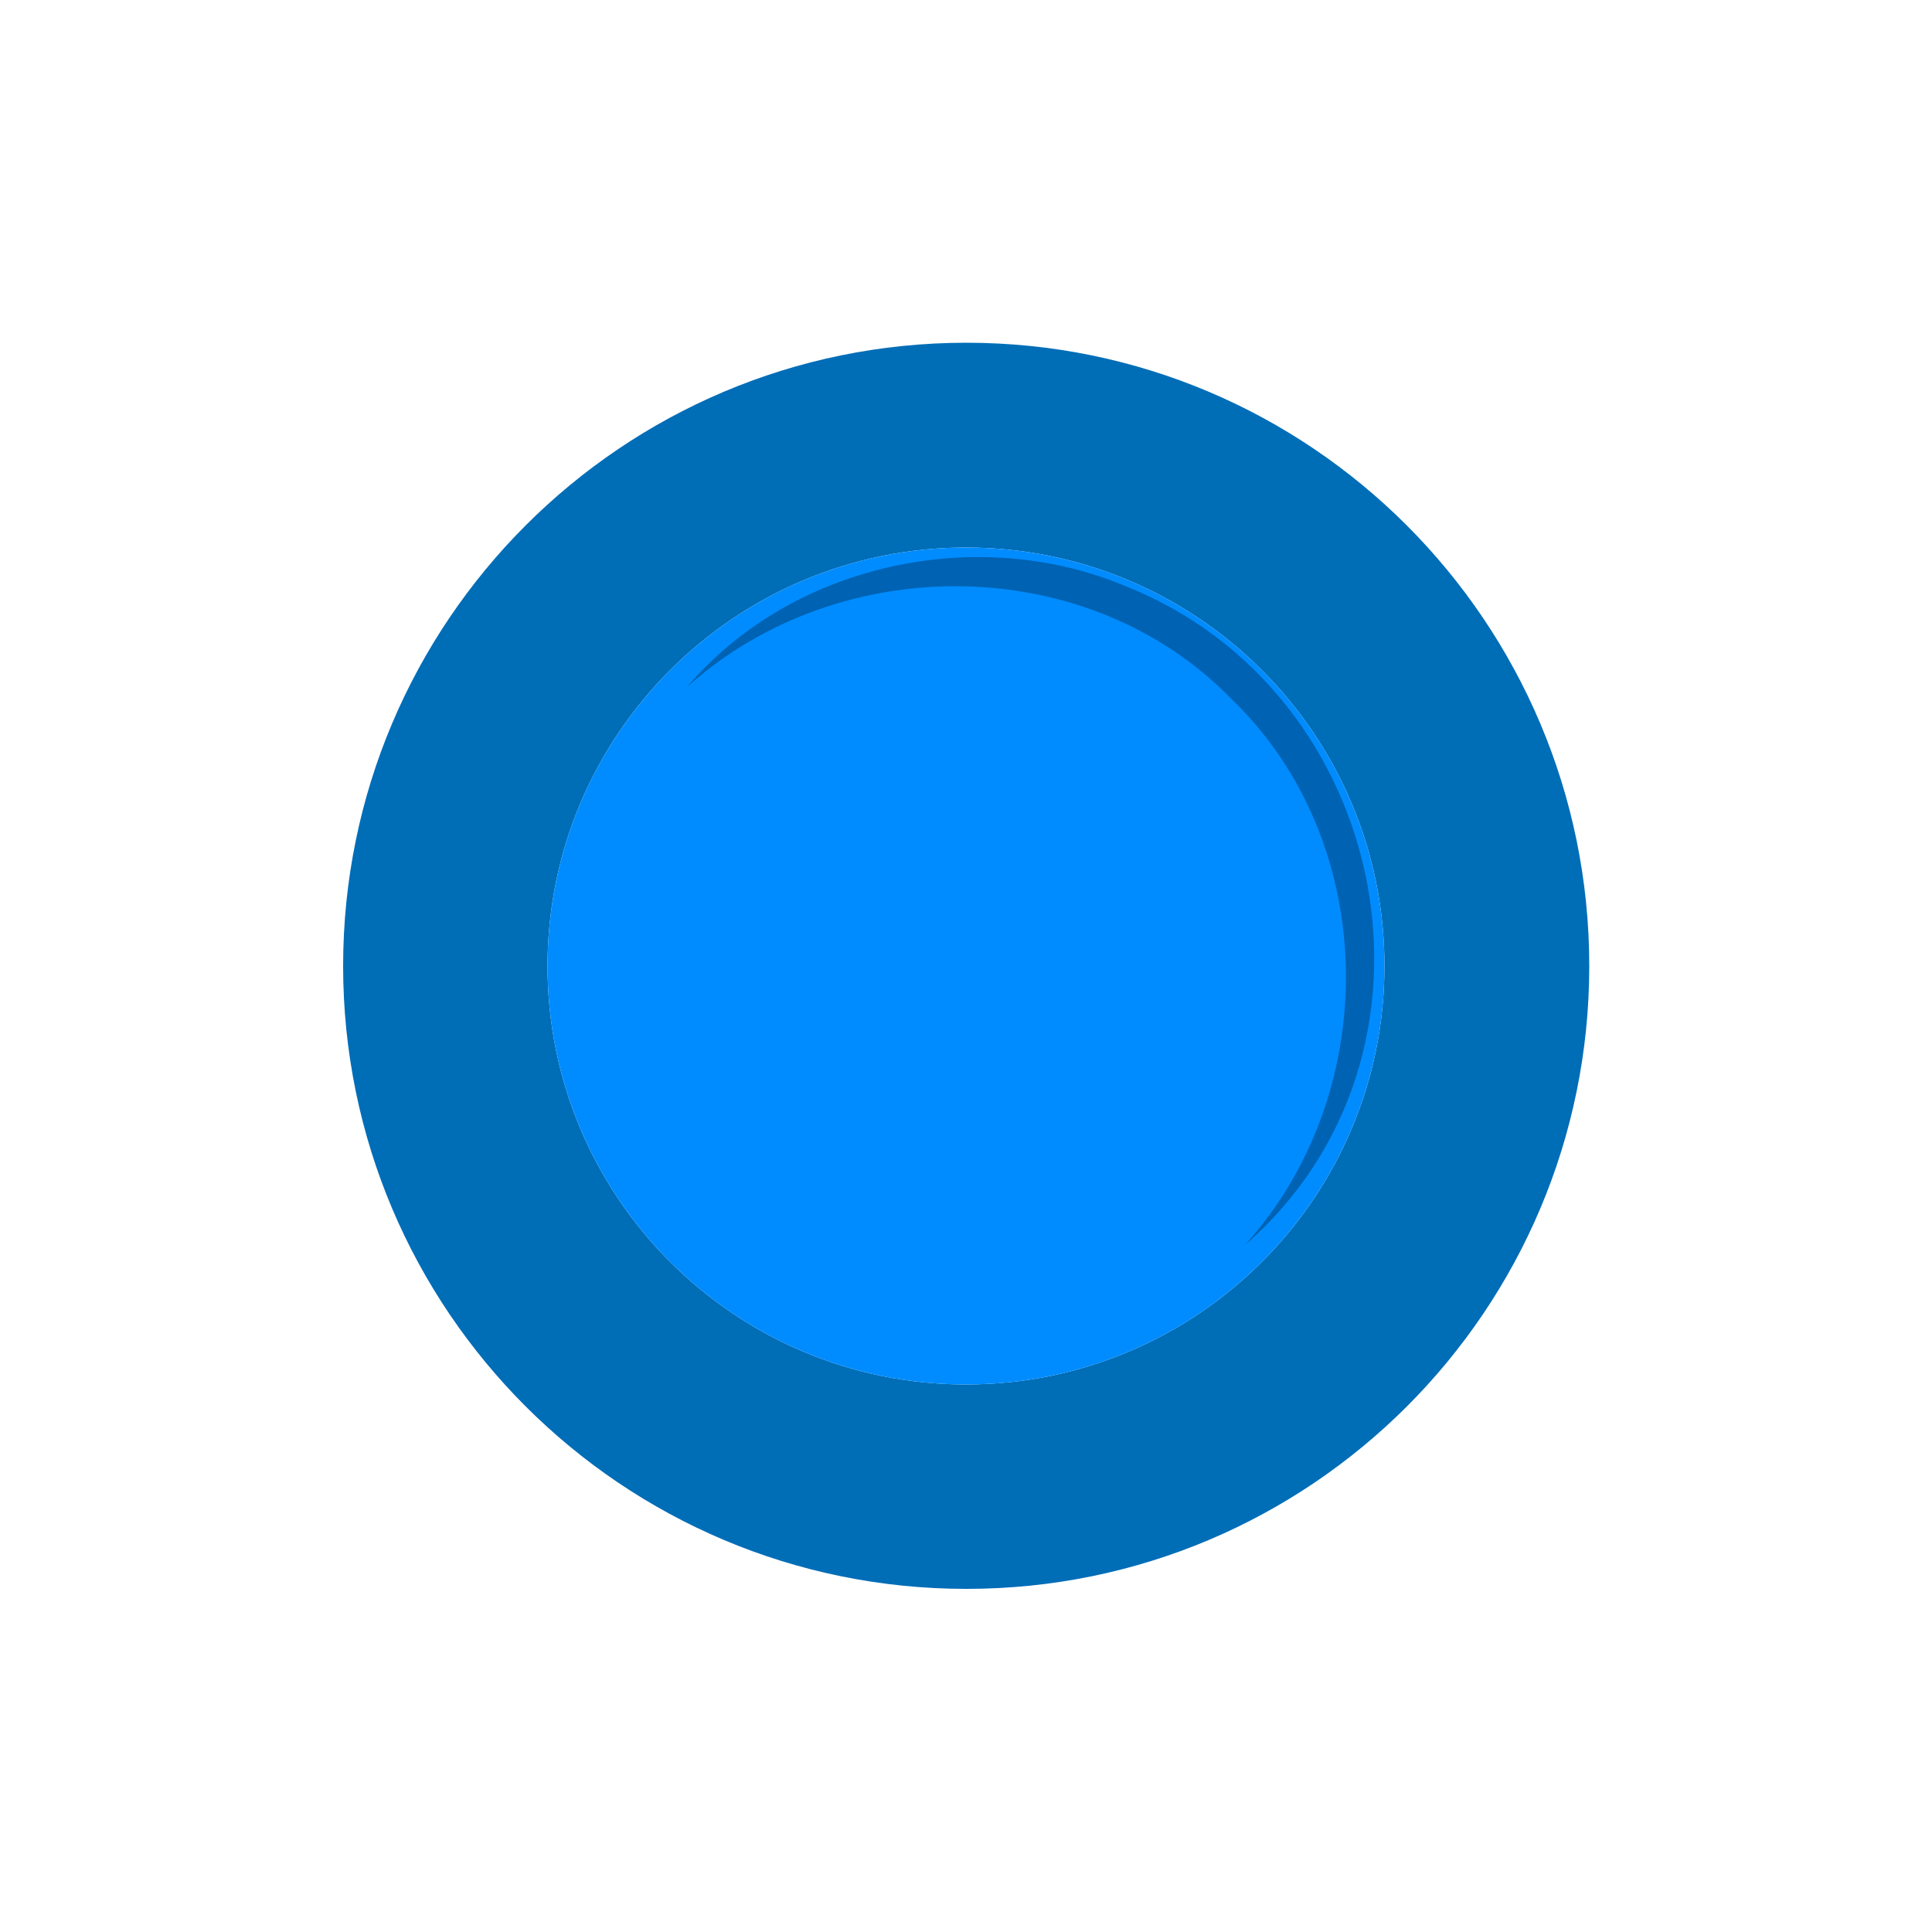 <?xml version="1.0" encoding="UTF-8"?>
<svg xmlns="http://www.w3.org/2000/svg" version="1.1" viewBox="0 0 500 500">
  <defs>
    <style>
      .cls-1 {
        fill: #008cff;
      }

      .cls-2 {
        fill: #fff;
      }

      .cls-3 {
        opacity: 0;
      }

      .cls-4 {
        fill: #006db7;
      }

      .cls-5 {
        opacity: .3;
      }
    </style>
  </defs>
  <!-- Generator: Adobe Illustrator 28.6.0, SVG Export Plug-In . SVG Version: 1.2.0 Build 709)  -->
  <g>
    <g id="Layer_1">
      <g id="Layer_1-2" data-name="Layer_1">
        <g>
          <path class="cls-4" d="M88.8,250c0,89,72.2,161.2,161.3,161.2s161.2-72.2,161.2-161.2-72.2-161.3-161.2-161.3S88.8,160.9,88.8,250h0ZM141.7,250c0-59.8,48.5-108.3,108.3-108.3s108.3,48.5,108.3,108.3-48.5,108.3-108.3,108.3-108.3-48.5-108.3-108.3h0Z"/>
          <path class="cls-1" d="M141.7,250c0,59.8,48.5,108.3,108.3,108.3s108.3-48.5,108.3-108.3-48.5-108.3-108.3-108.3-108.3,48.5-108.3,108.3h0Z"/>
          <g class="cls-5">
            <path d="M322.2,322.2c56.8-49.4,37.9-143.6-31.4-170.7-38.4-15.9-86.1-5.4-113,26.3,39.7-35.7,104.2-34.9,141.1,3.3,38.2,36.9,39.1,101.5,3.3,141.1h0Z"/>
          </g>
          <g class="cls-3">
            <path class="cls-2" d="M177.8,177.8c-41.7,37.9-41.8,106.9-1.6,146.1,39.1,40.1,108.2,40,146.1-1.6-38.8,37.6-105.3,37.3-142.8-1.7-39-37.4-39.3-104-1.7-142.8h0Z"/>
          </g>
        </g>
      </g>
    </g>
  </g>
</svg>
